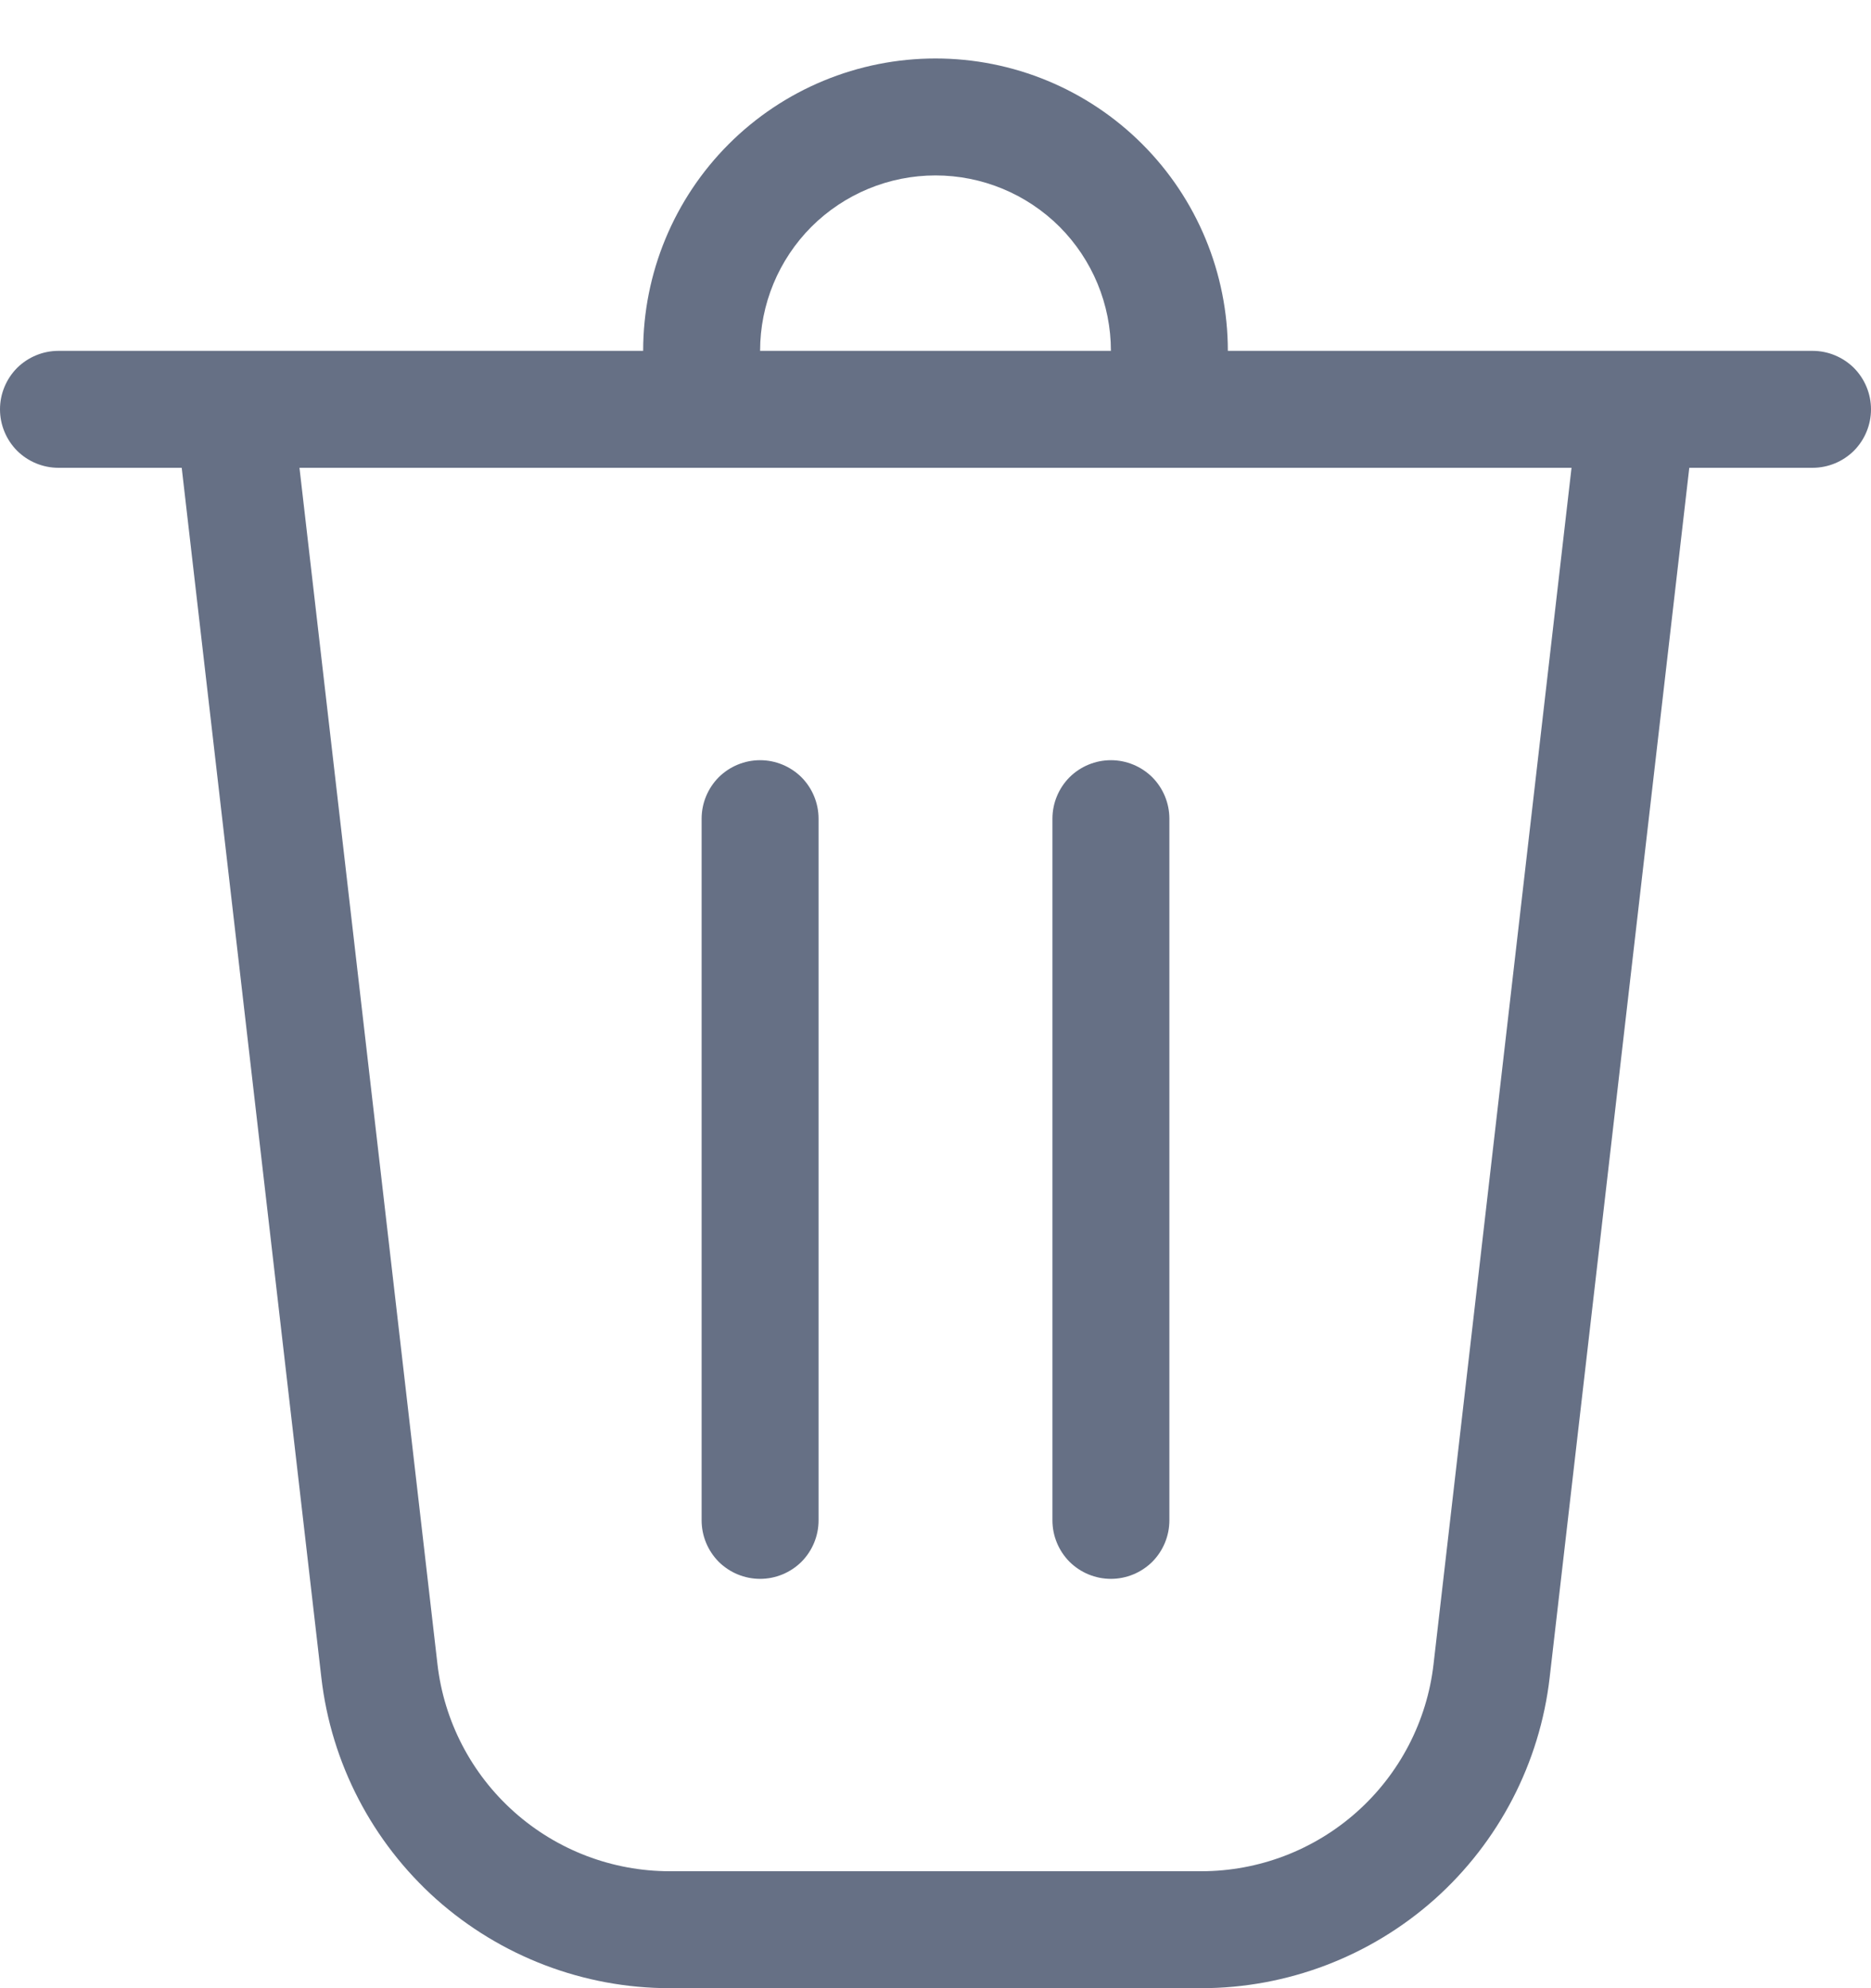 <svg width="16" height="17" viewBox="0 0 16 17" fill="none" xmlns="http://www.w3.org/2000/svg">
<path d="M6.5 3H9.5C9.5 2.602 9.342 2.221 9.061 1.939C8.779 1.658 8.398 1.5 8 1.5C7.602 1.5 7.221 1.658 6.939 1.939C6.658 2.221 6.5 2.602 6.5 3ZM5.5 3C5.5 2.337 5.763 1.701 6.232 1.232C6.701 0.763 7.337 0.5 8 0.5C8.663 0.5 9.299 0.763 9.768 1.232C10.237 1.701 10.5 2.337 10.5 3H15.5C15.633 3 15.76 3.053 15.854 3.146C15.947 3.24 16 3.367 16 3.5C16 3.633 15.947 3.76 15.854 3.854C15.76 3.947 15.633 4 15.5 4H14.446L13.252 14.344C13.168 15.075 12.817 15.75 12.268 16.24C11.718 16.729 11.008 17 10.272 17H5.728C4.992 17 4.282 16.729 3.732 16.24C3.183 15.75 2.832 15.075 2.748 14.344L1.554 4H0.5C0.367 4 0.24 3.947 0.146 3.854C0.053 3.76 0 3.633 0 3.5C0 3.367 0.053 3.24 0.146 3.146C0.24 3.053 0.367 3 0.5 3H5.5ZM3.741 14.23C3.797 14.717 4.031 15.167 4.397 15.493C4.764 15.82 5.237 16 5.728 16H10.272C10.763 16 11.236 15.82 11.603 15.493C11.969 15.167 12.203 14.717 12.259 14.23L13.439 4H2.561L3.741 14.23ZM6.5 6.5C6.633 6.5 6.76 6.553 6.854 6.646C6.947 6.74 7 6.867 7 7V13C7 13.133 6.947 13.26 6.854 13.354C6.76 13.447 6.633 13.5 6.5 13.5C6.367 13.5 6.24 13.447 6.146 13.354C6.053 13.26 6 13.133 6 13V7C6 6.867 6.053 6.74 6.146 6.646C6.24 6.553 6.367 6.5 6.5 6.5ZM10 7C10 6.867 9.947 6.74 9.854 6.646C9.76 6.553 9.633 6.5 9.5 6.5C9.367 6.5 9.24 6.553 9.146 6.646C9.053 6.74 9 6.867 9 7V13C9 13.133 9.053 13.26 9.146 13.354C9.24 13.447 9.367 13.5 9.5 13.5C9.633 13.5 9.76 13.447 9.854 13.354C9.947 13.26 10 13.133 10 13V7Z" fill="#667085"/>
</svg>
